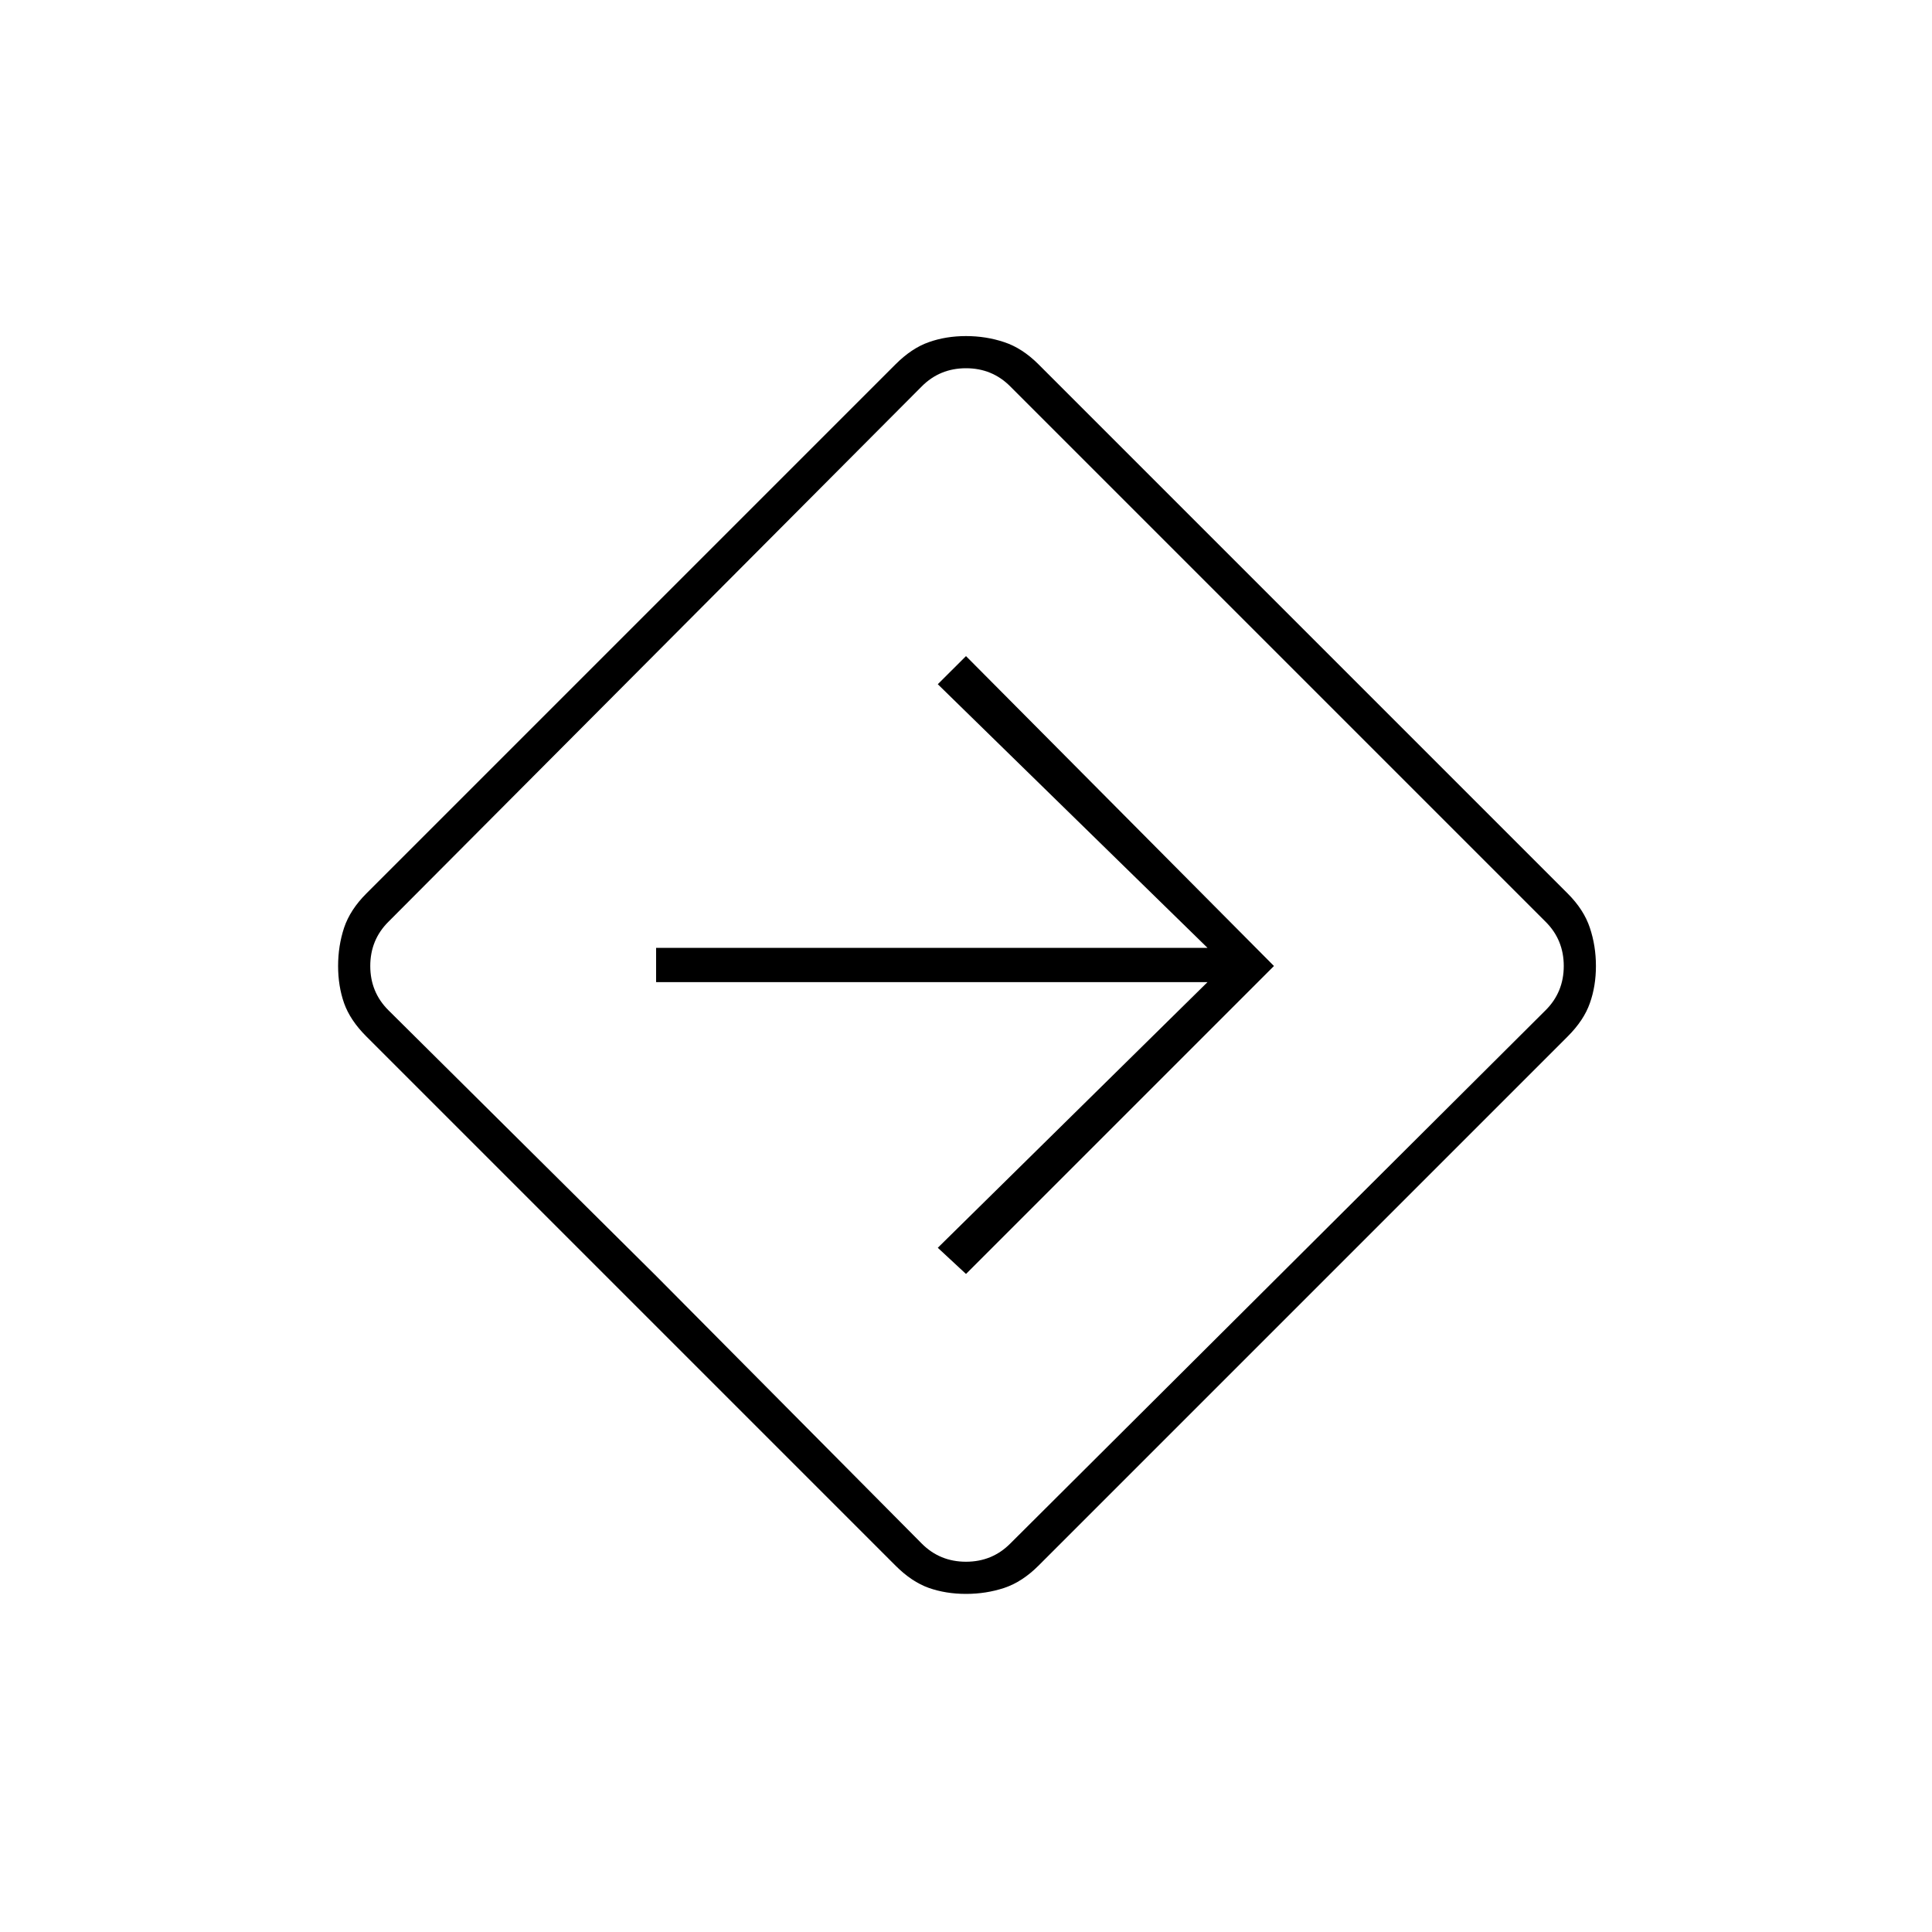 <svg xmlns="http://www.w3.org/2000/svg" height="20" width="20"><path d="M10 16.5q-.208 0-.385-.062-.177-.063-.344-.23l-5.479-5.479q-.167-.167-.23-.344Q3.5 10.208 3.5 10q0-.208.062-.396.063-.187.23-.354l5.479-5.479q.167-.167.344-.229.177-.063.385-.063.208 0 .396.063.187.062.354.229l5.479 5.479q.167.167.229.354.063.188.063.396 0 .208-.063.385-.062.177-.229.344l-5.479 5.479q-.167.167-.354.23-.188.062-.396.062Zm-3.208-3.292 2.75 2.771q.187.188.458.188t.458-.188L16 10.458q.188-.187.188-.458T16 9.542L10.458 4q-.187-.188-.458-.188T9.542 4L4.021 9.542q-.188.187-.188.458t.188.458Zm3.208-.02L13.188 10 10 6.792l-.292.291L12.5 9.812H6.792v.355H12.5l-2.792 2.75ZM10 10Z"/></svg>